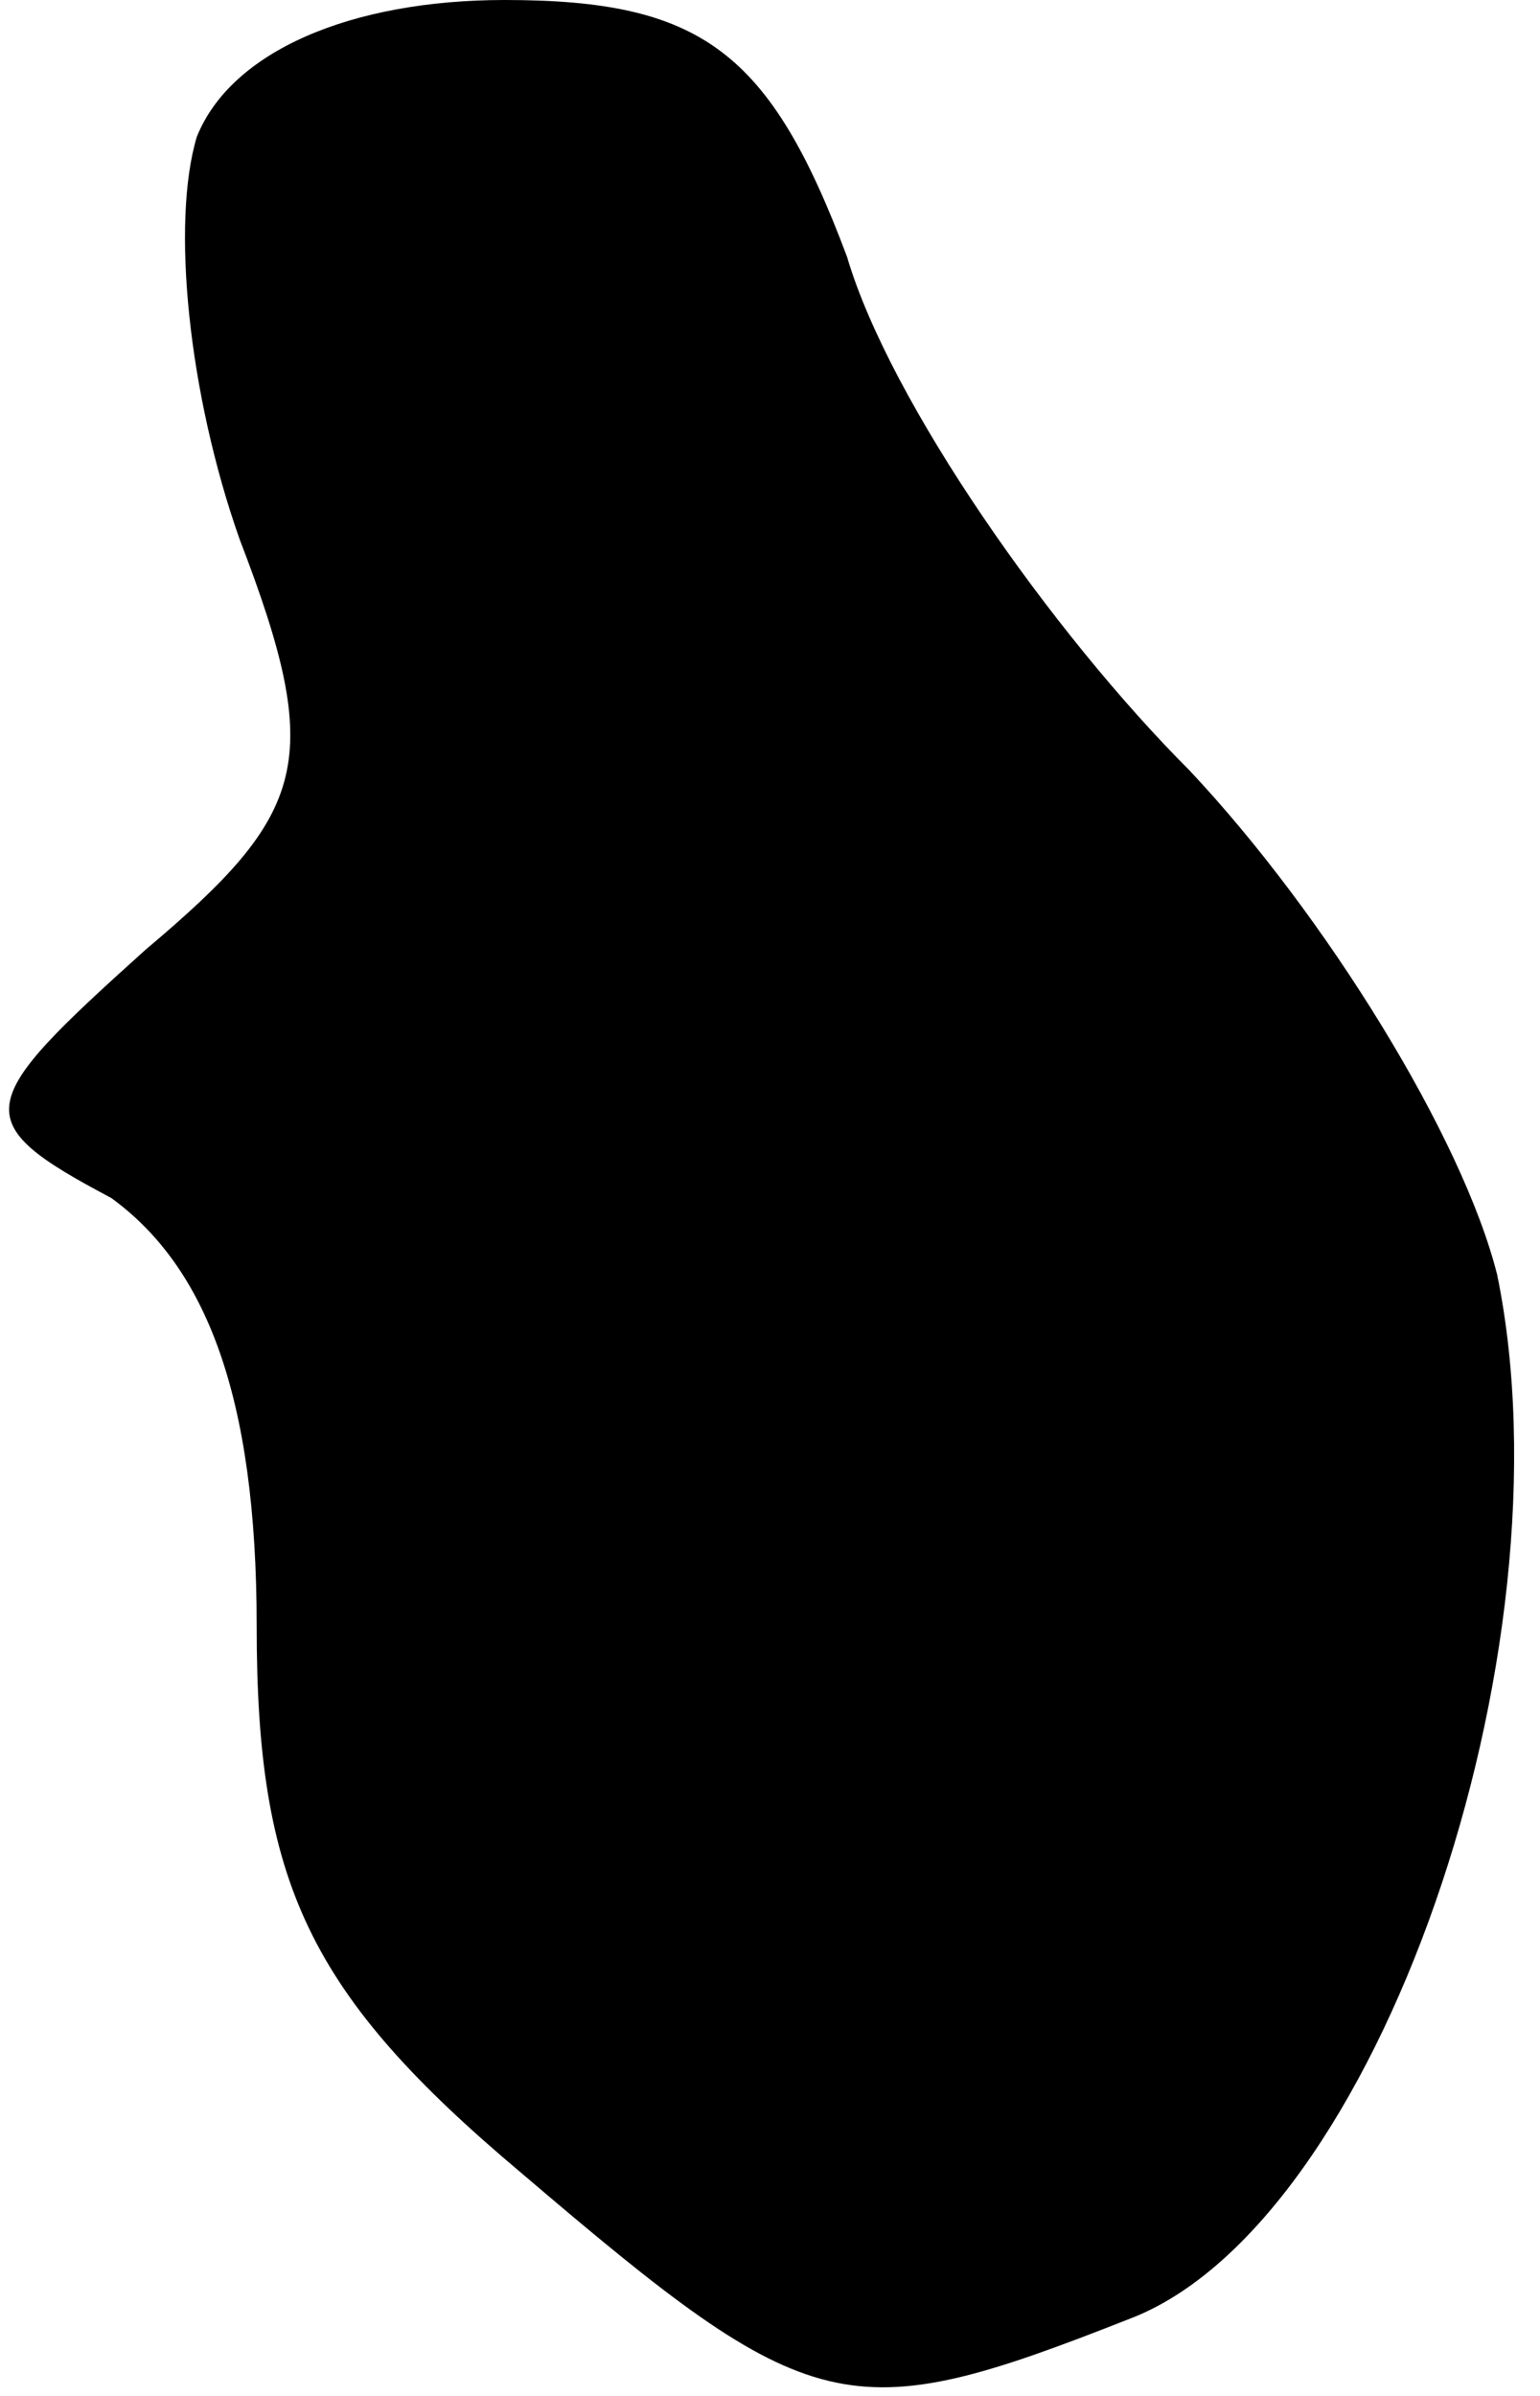 <?xml version="1.0" standalone="no"?>
<!DOCTYPE svg PUBLIC "-//W3C//DTD SVG 20010904//EN"
 "http://www.w3.org/TR/2001/REC-SVG-20010904/DTD/svg10.dtd">
<svg version="1.0" xmlns="http://www.w3.org/2000/svg"
 width="18pt" height="28pt" viewBox="0 0 18 28"
 preserveAspectRatio="xMidYMid meet">
<g transform="translate(0,28) scale(0.1,-0.1)"
fill="#000000" stroke="none">
<path fill="#000000" stroke="none" d="M23 264 c-3 -10 -1 -30 5 -47 10 -26 8
-32 -11 -48 -20 -18 -21 -20 -4 -29 11 -8 17 -23 17 -50 0 -30 6 -43 31 -64
34 -29 38 -30 71 -17 29 11 52 78 43 122 -4 16 -20 42 -36 59 -16 16 -35 43
-40 60 -9 24 -17 30 -40 30 -18 0 -32 -6 -36 -16z"/>
</g>
</svg>
